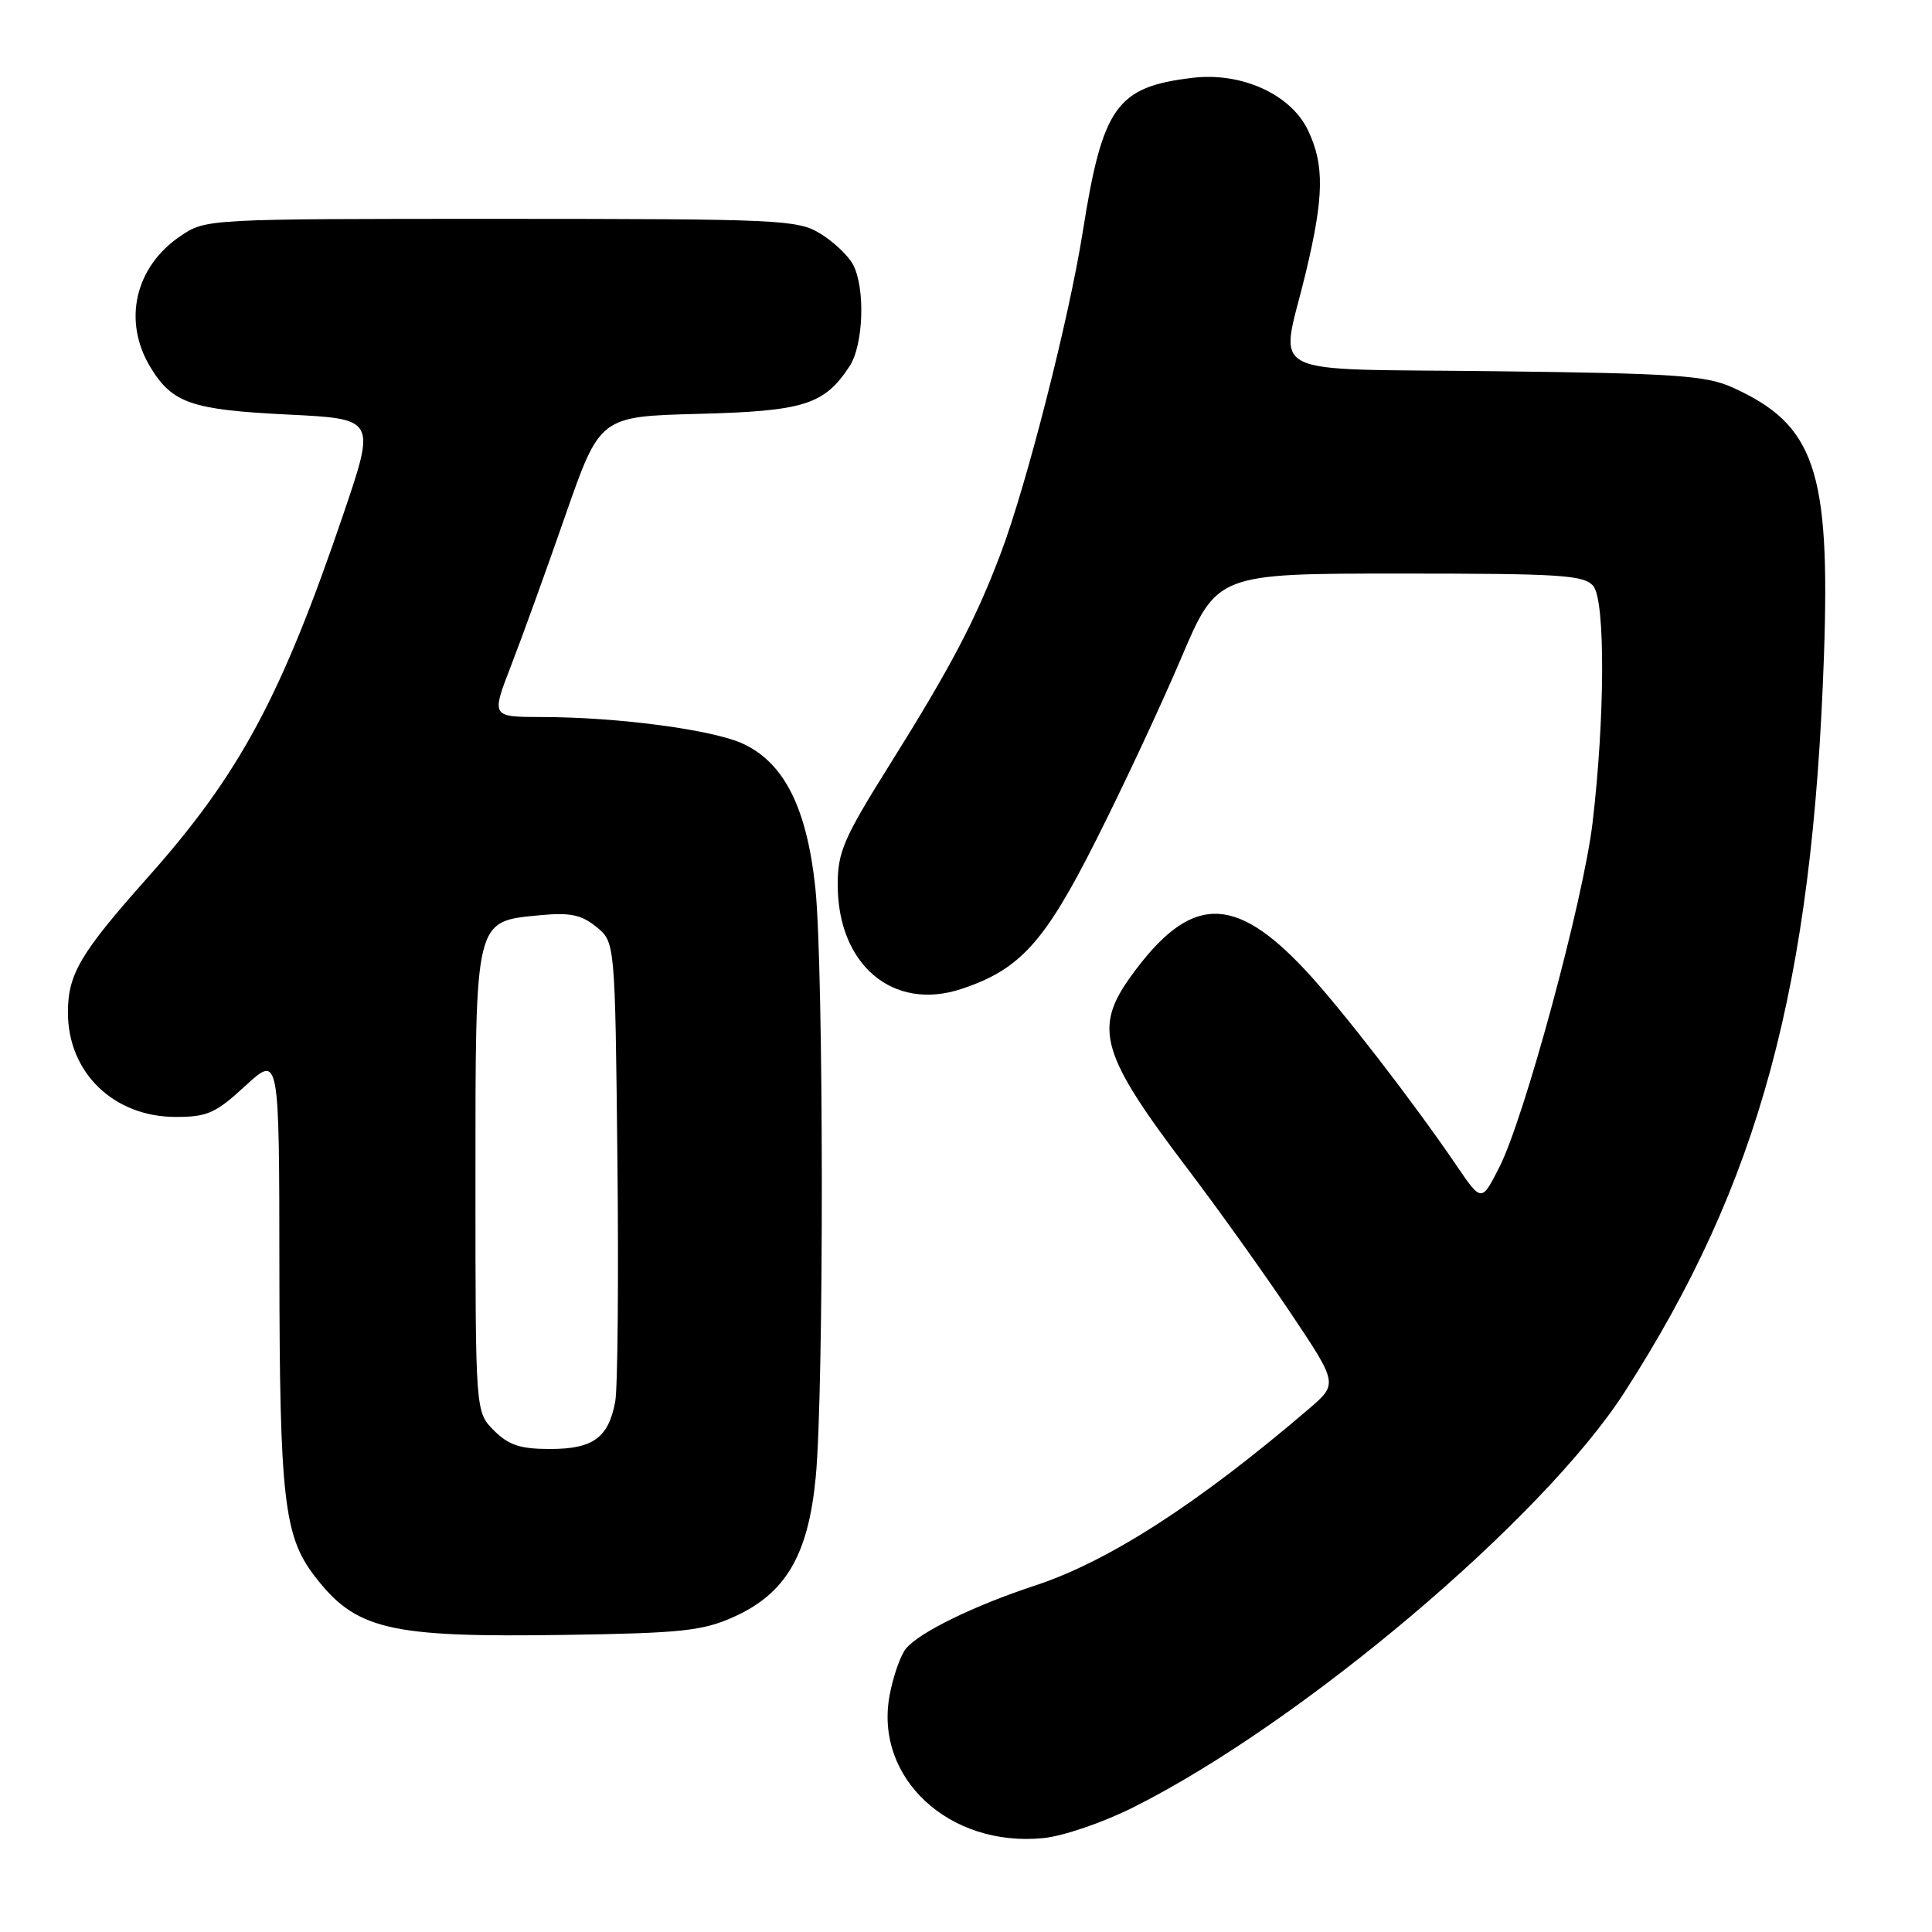 <?xml version="1.0" encoding="UTF-8" standalone="no"?>
<!DOCTYPE svg PUBLIC "-//W3C//DTD SVG 1.1//EN" "http://www.w3.org/Graphics/SVG/1.1/DTD/svg11.dtd" >
<svg xmlns="http://www.w3.org/2000/svg" xmlns:xlink="http://www.w3.org/1999/xlink" version="1.1" viewBox="0 0 256 256">
 <g >
 <path fill="currentColor"
d=" M 150.23 239.45 C 172.48 228.29 204.43 201.28 215.24 184.50 C 233.12 156.74 240.15 130.82 241.68 87.00 C 242.54 62.29 240.48 56.24 229.50 51.31 C 226.04 49.76 221.84 49.47 198.25 49.19 C 166.68 48.80 169.62 50.32 173.01 36.19 C 175.44 26.04 175.51 21.87 173.32 17.27 C 171.06 12.51 164.54 9.54 158.04 10.31 C 147.93 11.51 146.10 14.08 143.46 30.78 C 141.65 42.20 136.06 64.13 132.65 73.20 C 129.32 82.05 126.02 88.34 117.96 101.21 C 111.80 111.04 111.00 112.88 111.00 117.22 C 111.00 127.84 118.32 134.03 127.36 131.05 C 135.15 128.48 138.41 124.88 145.24 111.32 C 148.80 104.27 153.86 93.44 156.49 87.25 C 161.27 76.00 161.27 76.00 185.51 76.00 C 206.93 76.00 209.92 76.19 211.13 77.67 C 212.72 79.61 212.67 95.11 211.02 109.04 C 209.81 119.27 202.01 148.09 198.68 154.64 C 196.31 159.31 196.31 159.31 192.97 154.40 C 187.17 145.88 177.73 133.68 173.07 128.66 C 163.49 118.37 157.70 118.53 149.89 129.31 C 144.84 136.28 145.85 139.71 157.46 155.00 C 161.42 160.22 167.51 168.75 170.99 173.94 C 177.30 183.37 177.30 183.37 173.40 186.71 C 158.77 199.23 146.92 206.88 137.13 210.10 C 129.10 212.74 121.84 216.28 120.06 218.43 C 119.33 219.31 118.35 222.10 117.88 224.63 C 115.83 235.57 125.74 244.79 138.23 243.56 C 140.88 243.30 146.17 241.49 150.23 239.45 Z  M 97.18 214.27 C 104.11 211.17 107.10 206.08 108.09 195.72 C 109.19 184.19 109.15 128.31 108.04 117.68 C 106.93 107.13 103.95 101.15 98.54 98.59 C 94.59 96.71 81.94 95.02 71.79 95.01 C 65.09 95.00 65.09 95.00 67.70 88.25 C 69.14 84.54 72.38 75.58 74.90 68.34 C 79.49 55.18 79.49 55.18 92.54 54.84 C 106.54 54.48 109.23 53.63 112.57 48.53 C 114.43 45.70 114.68 38.14 113.02 35.04 C 112.39 33.86 110.44 32.02 108.69 30.95 C 105.68 29.11 103.35 29.01 66.40 29.00 C 27.35 29.00 27.29 29.00 23.91 31.28 C 17.87 35.36 16.22 42.57 19.95 48.69 C 22.85 53.43 25.36 54.30 38.14 54.93 C 49.78 55.50 49.78 55.50 45.54 68.00 C 37.27 92.34 31.76 102.59 19.51 116.34 C 10.63 126.32 9.00 129.08 9.00 134.16 C 9.00 142.12 15.05 147.99 23.27 148.00 C 27.48 148.00 28.58 147.51 32.52 143.87 C 37.00 139.75 37.00 139.75 37.02 168.12 C 37.05 198.36 37.63 203.52 41.62 208.75 C 47.13 215.98 51.44 216.99 75.00 216.63 C 90.25 216.40 93.10 216.10 97.18 214.27 Z  M 65.45 189.55 C 63.00 187.09 63.00 187.09 63.00 156.66 C 63.00 121.45 62.84 122.11 71.57 121.27 C 75.51 120.89 77.03 121.20 79.01 122.81 C 81.50 124.82 81.50 124.82 81.81 153.66 C 81.98 169.52 81.85 183.95 81.52 185.72 C 80.63 190.51 78.58 192.00 72.88 192.00 C 68.94 192.00 67.40 191.49 65.45 189.55 Z "/>
</g>
</svg>